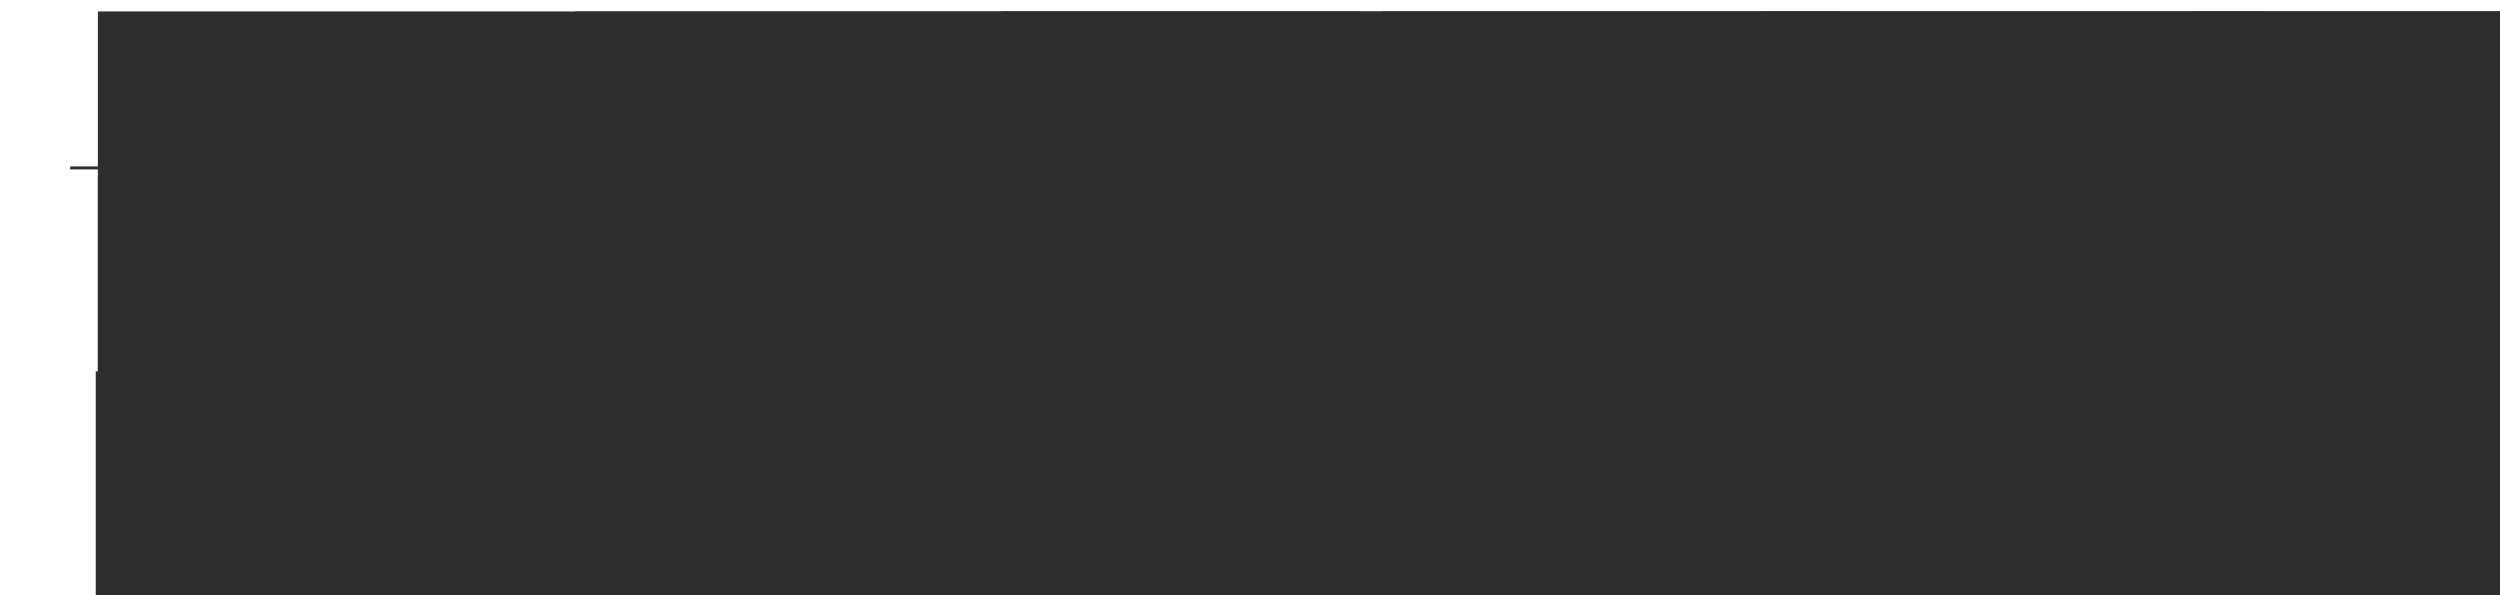 <?xml version="1.0" encoding="UTF-8" standalone="no"?>
<!-- Created with Inkscape (http://www.inkscape.org/) -->

<svg
   xmlns:dc="http://purl.org/dc/elements/1.1/"
   xmlns:cc="http://creativecommons.org/ns#"
   xmlns:rdf="http://www.w3.org/1999/02/22-rdf-syntax-ns#"
   xmlns:svg="http://www.w3.org/2000/svg"
   xmlns="http://www.w3.org/2000/svg"
   xmlns:sodipodi="http://sodipodi.sourceforge.net/DTD/sodipodi-0.dtd"
   xmlns:inkscape="http://www.inkscape.org/namespaces/inkscape"
   width="840"
   height="200"
   viewBox="0 0 222.25 52.917"
   version="1.1"
   id="svg8"
   inkscape:version="0.92.3 (2405546, 2018-03-11)"
   sodipodi:docname="gestalt_laws.svg">
  <defs
     id="defs2" />
  <sodipodi:namedview
     id="base"
     pagecolor="#ffffff"
     bordercolor="#666666"
     borderopacity="1.0"
     inkscape:pageopacity="0.0"
     inkscape:pageshadow="2"
     inkscape:zoom="1.4"
     inkscape:cx="386.97498"
     inkscape:cy="247.33834"
     inkscape:document-units="mm"
     inkscape:current-layer="layer1"
     showgrid="false"
     units="px"
     showguides="true"
     inkscape:guide-bbox="true"
     inkscape:window-width="2560"
     inkscape:window-height="1401"
     inkscape:window-x="0"
     inkscape:window-y="19"
     inkscape:window-maximized="1" />
  <g
     inkscape:label="Layer 1"
     inkscape:groupmode="layer"
     id="layer1"
     transform="translate(0,-244.083)">
    <flowRoot
       xml:space="preserve"
       id="flowRoot833"
       style="font-style:normal;font-weight:normal;font-size:40px;line-height:1.25;font-family:sans-serif;letter-spacing:0px;word-spacing:0px;fill:#2e2e2e;fill-opacity:1;stroke:none"
       transform="matrix(0.265,0,0,0.265,3.969,199.671)"><flowRegion
         id="flowRegion835"
         style="fill:#2e2e2e;fill-opacity:1"><rect
           id="rect837"
           width="423.571"
           height="215"
           x="17.857"
           y="171.429"
           style="fill:#2e2e2e;fill-opacity:1" /></flowRegion><flowPara
         id="flowPara839"
         style="font-style:normal;font-variant:normal;font-weight:normal;font-stretch:normal;font-size:16px;font-family:'Space Grotesk';-inkscape-font-specification:'Space Grotesk';fill:#2e2e2e;fill-opacity:1">Perceived …</flowPara></flowRoot>    <flowRoot
       transform="matrix(0.265,0,0,0.265,3.778,231.667)"
       xml:space="preserve"
       id="flowRoot833-1"
       style="font-style:normal;font-weight:normal;font-size:40px;line-height:1.25;font-family:sans-serif;letter-spacing:0px;word-spacing:0px;fill:#2e2e2e;fill-opacity:1;stroke:none"><flowRegion
         id="flowRegion835-3"
         style="fill:#2e2e2e;fill-opacity:1"><rect
           id="rect837-5"
           width="423.571"
           height="215"
           x="17.857"
           y="171.429"
           style="fill:#2e2e2e;fill-opacity:1" /></flowRegion><flowPara
         id="flowPara839-9"
         style="font-style:normal;font-variant:normal;font-weight:normal;font-stretch:normal;font-size:16px;font-family:'Space Grotesk';-inkscape-font-specification:'Space Grotesk';fill:#2e2e2e;fill-opacity:1">… as a group</flowPara></flowRoot>    <flowRoot
       transform="matrix(0.265,0,0,0.265,3.967,214.29)"
       xml:space="preserve"
       id="flowRoot833-1-3"
       style="font-style:normal;font-weight:normal;font-size:40px;line-height:1.25;font-family:sans-serif;letter-spacing:0px;word-spacing:0px;fill:#2e2e2e;fill-opacity:1;stroke:none"><flowRegion
         id="flowRegion835-3-4"
         style="fill:#2e2e2e;fill-opacity:1"><rect
           id="rect837-5-1"
           width="423.571"
           height="215"
           x="17.857"
           y="171.429"
           style="fill:#2e2e2e;fill-opacity:1" /></flowRegion><flowPara
         id="flowPara839-9-5"
         style="font-style:normal;font-variant:normal;font-weight:normal;font-stretch:normal;font-size:16px;font-family:'Space Grotesk';-inkscape-font-specification:'Space Grotesk';fill:#2e2e2e;fill-opacity:1">… as individuals</flowPara></flowRoot>    <path
       style="fill:#2e2e2e;fill-opacity:1;stroke:#2e2e2e;stroke-width:0.265px;stroke-linecap:butt;stroke-linejoin:miter;stroke-opacity:1"
       d="M 6.237,259.013 H 216.58"
       id="path889"
       inkscape:connector-curvature="0" />
    <flowRoot
       xml:space="preserve"
       id="flowRoot833-0-6-0-7"
       style="font-style:normal;font-weight:normal;font-size:40px;line-height:1.25;font-family:sans-serif;letter-spacing:0px;word-spacing:0px;fill:#2e2e2e;fill-opacity:1;stroke:none"
       transform="matrix(0.265,0,0,0.265,190.243,199.671)"><flowRegion
         id="flowRegion835-8-5-7-6"
         style="fill:#2e2e2e;fill-opacity:1"><rect
           id="rect837-3-9-6-1"
           width="423.571"
           height="215"
           x="17.857"
           y="171.429"
           style="fill:#2e2e2e;fill-opacity:1" /></flowRegion><flowPara
         id="flowPara839-5-9-3-5"
         style="font-style:normal;font-variant:normal;font-weight:normal;font-stretch:normal;font-size:16px;font-family:'Space Grotesk';-inkscape-font-specification:'Space Grotesk';fill:#2e2e2e;fill-opacity:1">Closure</flowPara></flowRoot>    <g
       id="g1900"
       transform="translate(7.182,9.071)">
      <flowRoot
         transform="matrix(0.265,0,0,0.265,39.208,190.6)"
         style="font-style:normal;font-weight:normal;font-size:40px;line-height:1.25;font-family:sans-serif;letter-spacing:0px;word-spacing:0px;fill:#2e2e2e;fill-opacity:1;stroke:none"
         id="flowRoot833-0"
         xml:space="preserve"><flowRegion
           style="fill:#2e2e2e;fill-opacity:1"
           id="flowRegion835-8"><rect
             style="fill:#2e2e2e;fill-opacity:1"
             y="171.429"
             x="17.857"
             height="215"
             width="423.571"
             id="rect837-3" /></flowRegion><flowPara
           style="font-style:normal;font-variant:normal;font-weight:normal;font-stretch:normal;font-size:16px;font-family:'Space Grotesk';-inkscape-font-specification:'Space Grotesk';fill:#2e2e2e;fill-opacity:1"
           id="flowPara839-5">Proximity</flowPara></flowRoot>      <g
         id="g1758">
        <circle
           style="opacity:1;fill:#2e2e2e;fill-opacity:1;stroke:none;stroke-width:0.529;stroke-linecap:round;stroke-linejoin:round;stroke-miterlimit:4;stroke-dasharray:0.529, 3.174;stroke-dashoffset:0;stroke-opacity:1;paint-order:normal"
           id="path1011"
           cx="46.894"
           cy="255.776"
           r="1.203" />
        <circle
           style="opacity:1;fill:#2e2e2e;fill-opacity:1;stroke:none;stroke-width:0.529;stroke-linecap:round;stroke-linejoin:round;stroke-miterlimit:4;stroke-dasharray:0.529, 3.174;stroke-dashoffset:0;stroke-opacity:1;paint-order:normal"
           id="path1011-8"
           cx="59.523"
           cy="255.241"
           r="1.203" />
        <circle
           style="opacity:1;fill:#2e2e2e;fill-opacity:1;stroke:none;stroke-width:0.529;stroke-linecap:round;stroke-linejoin:round;stroke-miterlimit:4;stroke-dasharray:0.529, 3.174;stroke-dashoffset:0;stroke-opacity:1;paint-order:normal"
           id="path1011-1"
           cx="48.966"
           cy="263.393"
           r="1.203" />
        <circle
           style="opacity:1;fill:#2e2e2e;fill-opacity:1;stroke:none;stroke-width:0.529;stroke-linecap:round;stroke-linejoin:round;stroke-miterlimit:4;stroke-dasharray:0.529, 3.174;stroke-dashoffset:0;stroke-opacity:1;paint-order:normal"
           id="path1011-2"
           cx="59.389"
           cy="263.126"
           r="1.203" />
        <circle
           style="opacity:1;fill:#2e2e2e;fill-opacity:1;stroke:none;stroke-width:0.529;stroke-linecap:round;stroke-linejoin:round;stroke-miterlimit:4;stroke-dasharray:0.529, 3.174;stroke-dashoffset:0;stroke-opacity:1;paint-order:normal"
           id="path1011-26"
           cx="51.951"
           cy="274.75"
           r="1.203" />
        <circle
           style="opacity:1;fill:#2e2e2e;fill-opacity:1;stroke:none;stroke-width:0.529;stroke-linecap:round;stroke-linejoin:round;stroke-miterlimit:4;stroke-dasharray:0.529, 3.174;stroke-dashoffset:0;stroke-opacity:1;paint-order:normal"
           id="path1011-8-9"
           cx="55.358"
           cy="274.483"
           r="1.203" />
        <circle
           style="opacity:1;fill:#2e2e2e;fill-opacity:1;stroke:none;stroke-width:0.529;stroke-linecap:round;stroke-linejoin:round;stroke-miterlimit:4;stroke-dasharray:0.529, 3.174;stroke-dashoffset:0;stroke-opacity:1;paint-order:normal"
           id="path1011-1-1"
           cx="52.017"
           cy="277.957"
           r="1.203" />
        <circle
           style="opacity:1;fill:#2e2e2e;fill-opacity:1;stroke:none;stroke-width:0.529;stroke-linecap:round;stroke-linejoin:round;stroke-miterlimit:4;stroke-dasharray:0.529, 3.174;stroke-dashoffset:0;stroke-opacity:1;paint-order:normal"
           id="path1011-2-0"
           cx="55.358"
           cy="277.69"
           r="1.203" />
      </g>
    </g>
    <g
       id="g1917"
       transform="translate(4.306,9.071)">
      <flowRoot
         transform="matrix(0.265,0,0,0.265,79.984,190.6)"
         style="font-style:normal;font-weight:normal;font-size:40px;line-height:1.25;font-family:sans-serif;letter-spacing:0px;word-spacing:0px;fill:#2e2e2e;fill-opacity:1;stroke:none"
         id="flowRoot833-0-6"
         xml:space="preserve"><flowRegion
           style="fill:#2e2e2e;fill-opacity:1"
           id="flowRegion835-8-5"><rect
             style="fill:#2e2e2e;fill-opacity:1"
             y="171.429"
             x="17.857"
             height="215"
             width="423.571"
             id="rect837-3-9" /></flowRegion><flowPara
           style="font-style:normal;font-variant:normal;font-weight:normal;font-stretch:normal;font-size:16px;font-family:'Space Grotesk';-inkscape-font-specification:'Space Grotesk';fill:#2e2e2e;fill-opacity:1"
           id="flowPara839-5-9">Shape</flowPara></flowRoot>      <g
         id="g1748">
        <circle
           style="opacity:1;fill:#2e2e2e;fill-opacity:1;stroke:none;stroke-width:0.529;stroke-linecap:round;stroke-linejoin:round;stroke-miterlimit:4;stroke-dasharray:0.529, 3.174;stroke-dashoffset:0;stroke-opacity:1;paint-order:normal"
           id="path1011-8-4"
           cx="92.926"
           cy="258.919"
           r="1.203" />
        <rect
           style="opacity:1;fill:#2e2e2e;fill-opacity:1;stroke:none;stroke-width:0.529;stroke-linecap:round;stroke-linejoin:round;stroke-miterlimit:4;stroke-dasharray:0.529, 3.174;stroke-dashoffset:0;stroke-opacity:1;paint-order:normal"
           id="rect1088"
           width="1.465"
           height="3.827"
           x="87.368"
           y="256.935"
           rx="0.265"
           ry="0.265" />
        <g
           id="g1124"
           transform="translate(-13.09,1.89)"
           style="fill:#2e2e2e;fill-opacity:1">
          <rect
             transform="rotate(-45)"
             ry="0.265"
             rx="0.265"
             y="248.238"
             x="-114.353"
             height="3.259"
             width="1.051"
             id="rect1088-2"
             style="opacity:1;fill:#2e2e2e;fill-opacity:1;stroke:none;stroke-width:0.529;stroke-linecap:round;stroke-linejoin:round;stroke-miterlimit:4;stroke-dasharray:0.529, 3.174;stroke-dashoffset:0;stroke-opacity:1;paint-order:normal" />
          <rect
             transform="rotate(45)"
             ry="0.265"
             rx="0.265"
             y="112.198"
             x="249.342"
             height="3.259"
             width="1.051"
             id="rect1088-2-7"
             style="opacity:1;fill:#2e2e2e;fill-opacity:1;stroke:none;stroke-width:0.529;stroke-linecap:round;stroke-linejoin:round;stroke-miterlimit:4;stroke-dasharray:0.529, 3.174;stroke-dashoffset:0;stroke-opacity:1;paint-order:normal" />
        </g>
        <path
           sodipodi:type="star"
           style="opacity:1;fill:#2e2e2e;fill-opacity:1;stroke:none;stroke-width:0.529;stroke-linecap:round;stroke-linejoin:round;stroke-miterlimit:4;stroke-dasharray:0.529, 3.174;stroke-dashoffset:0;stroke-opacity:1;paint-order:normal"
           id="path1120"
           sodipodi:sides="3"
           sodipodi:cx="98.13205"
           sodipodi:cy="259.10788"
           sodipodi:r1="1.927308"
           sodipodi:r2="0.96365398"
           sodipodi:arg1="0.19739556"
           sodipodi:arg2="1.2445931"
           inkscape:flatsided="true"
           inkscape:rounded="0.1"
           inkscape:randomized="0"
           d="m 100.022,259.486 c -0.065,0.327 -2.911,1.29 -3.162,1.07 -0.251,-0.22 0.338,-3.166 0.655,-3.273 0.316,-0.107 2.573,1.876 2.507,2.204 z"
           inkscape:transform-center-x="-0.30880049"
           inkscape:transform-center-y="-0.18898892" />
        <circle
           style="opacity:1;fill:#2e2e2e;fill-opacity:1;stroke:none;stroke-width:0.529;stroke-linecap:round;stroke-linejoin:round;stroke-miterlimit:4;stroke-dasharray:0.529, 3.174;stroke-dashoffset:0;stroke-opacity:1;paint-order:normal"
           id="path1011-8-4-4"
           cx="83.06"
           cy="276.124"
           r="1.203" />
        <circle
           style="opacity:1;fill:#2e2e2e;fill-opacity:1;stroke:none;stroke-width:0.529;stroke-linecap:round;stroke-linejoin:round;stroke-miterlimit:4;stroke-dasharray:0.529, 3.174;stroke-dashoffset:0;stroke-opacity:1;paint-order:normal"
           id="path1011-8-4-0"
           cx="88.131"
           cy="276.124"
           r="1.203" />
        <circle
           style="opacity:1;fill:#2e2e2e;fill-opacity:1;stroke:none;stroke-width:0.529;stroke-linecap:round;stroke-linejoin:round;stroke-miterlimit:4;stroke-dasharray:0.529, 3.174;stroke-dashoffset:0;stroke-opacity:1;paint-order:normal"
           id="path1011-8-4-3"
           cx="93.203"
           cy="276.124"
           r="1.203" />
        <circle
           style="opacity:1;fill:#2e2e2e;fill-opacity:1;stroke:none;stroke-width:0.529;stroke-linecap:round;stroke-linejoin:round;stroke-miterlimit:4;stroke-dasharray:0.529, 3.174;stroke-dashoffset:0;stroke-opacity:1;paint-order:normal"
           id="path1011-8-4-2"
           cx="98.274"
           cy="276.124"
           r="1.203" />
      </g>
    </g>
    <g
       id="g1936"
       transform="translate(3.658,9.071)">
      <flowRoot
         transform="matrix(0.265,0,0,0.265,114.493,190.6)"
         style="font-style:normal;font-weight:normal;font-size:40px;line-height:1.25;font-family:sans-serif;letter-spacing:0px;word-spacing:0px;fill:#2e2e2e;fill-opacity:1;stroke:none"
         id="flowRoot833-0-6-0"
         xml:space="preserve"><flowRegion
           style="fill:#2e2e2e;fill-opacity:1"
           id="flowRegion835-8-5-7"><rect
             style="fill:#2e2e2e;fill-opacity:1"
             y="171.429"
             x="17.857"
             height="215"
             width="423.571"
             id="rect837-3-9-6" /></flowRegion><flowPara
           style="font-style:normal;font-variant:normal;font-weight:normal;font-stretch:normal;font-size:16px;font-family:'Space Grotesk';-inkscape-font-specification:'Space Grotesk';fill:#2e2e2e;fill-opacity:1"
           id="flowPara839-5-9-3">Spacing</flowPara></flowRoot>      <g
         id="g1684">
        <rect
           style="opacity:1;fill:#2e2e2e;fill-opacity:1;stroke:none;stroke-width:0.529;stroke-linecap:round;stroke-linejoin:round;stroke-miterlimit:4;stroke-dasharray:0.529, 3.174;stroke-dashoffset:0;stroke-opacity:1;paint-order:normal"
           id="rect1088-8"
           width="1.465"
           height="3.827"
           x="117.316"
           y="256.935"
           rx="0.265"
           ry="0.265" />
        <rect
           style="opacity:1;fill:#2e2e2e;fill-opacity:1;stroke:none;stroke-width:0.529;stroke-linecap:round;stroke-linejoin:round;stroke-miterlimit:4;stroke-dasharray:0.529, 3.174;stroke-dashoffset:0;stroke-opacity:1;paint-order:normal"
           id="rect1088-8-0"
           width="1.465"
           height="3.827"
           x="121.568"
           y="256.935"
           rx="0.265"
           ry="0.265" />
        <rect
           style="opacity:1;fill:#2e2e2e;fill-opacity:1;stroke:none;stroke-width:0.529;stroke-linecap:round;stroke-linejoin:round;stroke-miterlimit:4;stroke-dasharray:0.529, 3.174;stroke-dashoffset:0;stroke-opacity:1;paint-order:normal"
           id="rect1088-8-3"
           width="1.465"
           height="3.827"
           x="129.127"
           y="256.935"
           rx="0.265"
           ry="0.265" />
        <rect
           style="opacity:1;fill:#2e2e2e;fill-opacity:1;stroke:none;stroke-width:0.529;stroke-linecap:round;stroke-linejoin:round;stroke-miterlimit:4;stroke-dasharray:0.529, 3.174;stroke-dashoffset:0;stroke-opacity:1;paint-order:normal"
           id="rect1088-8-3-7"
           width="1.465"
           height="3.827"
           x="131.112"
           y="256.935"
           rx="0.265"
           ry="0.265" />
        <rect
           style="opacity:1;fill:#2e2e2e;fill-opacity:1;stroke:none;stroke-width:0.529;stroke-linecap:round;stroke-linejoin:round;stroke-miterlimit:4;stroke-dasharray:0.529, 3.174;stroke-dashoffset:0;stroke-opacity:1;paint-order:normal"
           id="rect1088-8-3-7-0"
           width="1.465"
           height="3.827"
           x="135.364"
           y="256.935"
           rx="0.265"
           ry="0.265" />
        <rect
           style="opacity:1;fill:#2e2e2e;fill-opacity:1;stroke:none;stroke-width:0.529;stroke-linecap:round;stroke-linejoin:round;stroke-miterlimit:4;stroke-dasharray:0.529, 3.174;stroke-dashoffset:0;stroke-opacity:1;paint-order:normal"
           id="rect1088-8-03"
           width="1.465"
           height="3.827"
           x="117.316"
           y="274.227"
           rx="0.265"
           ry="0.265" />
        <rect
           style="opacity:1;fill:#2e2e2e;fill-opacity:1;stroke:none;stroke-width:0.529;stroke-linecap:round;stroke-linejoin:round;stroke-miterlimit:4;stroke-dasharray:0.529, 3.174;stroke-dashoffset:0;stroke-opacity:1;paint-order:normal"
           id="rect1088-8-0-4"
           width="1.465"
           height="3.827"
           x="120.925"
           y="274.227"
           rx="0.265"
           ry="0.265" />
        <rect
           style="opacity:1;fill:#2e2e2e;fill-opacity:1;stroke:none;stroke-width:0.529;stroke-linecap:round;stroke-linejoin:round;stroke-miterlimit:4;stroke-dasharray:0.529, 3.174;stroke-dashoffset:0;stroke-opacity:1;paint-order:normal"
           id="rect1088-8-3-9"
           width="1.465"
           height="3.827"
           x="128.145"
           y="274.227"
           rx="0.265"
           ry="0.265" />
        <rect
           style="opacity:1;fill:#2e2e2e;fill-opacity:1;stroke:none;stroke-width:0.529;stroke-linecap:round;stroke-linejoin:round;stroke-miterlimit:4;stroke-dasharray:0.529, 3.174;stroke-dashoffset:0;stroke-opacity:1;paint-order:normal"
           id="rect1088-8-3-7-2"
           width="1.465"
           height="3.827"
           x="131.754"
           y="274.227"
           rx="0.265"
           ry="0.265" />
        <rect
           style="opacity:1;fill:#2e2e2e;fill-opacity:1;stroke:none;stroke-width:0.529;stroke-linecap:round;stroke-linejoin:round;stroke-miterlimit:4;stroke-dasharray:0.529, 3.174;stroke-dashoffset:0;stroke-opacity:1;paint-order:normal"
           id="rect1088-8-3-7-0-7"
           width="1.465"
           height="3.827"
           x="135.364"
           y="274.227"
           rx="0.265"
           ry="0.265" />
        <rect
           style="opacity:1;fill:#2e2e2e;fill-opacity:1;stroke:none;stroke-width:0.529;stroke-linecap:round;stroke-linejoin:round;stroke-miterlimit:4;stroke-dasharray:0.529, 3.174;stroke-dashoffset:0;stroke-opacity:1;paint-order:normal"
           id="rect1088-8-0-42"
           width="1.465"
           height="3.827"
           x="124.356"
           y="256.935"
           rx="0.265"
           ry="0.265" />
        <rect
           style="opacity:1;fill:#2e2e2e;fill-opacity:1;stroke:none;stroke-width:0.529;stroke-linecap:round;stroke-linejoin:round;stroke-miterlimit:4;stroke-dasharray:0.529, 3.174;stroke-dashoffset:0;stroke-opacity:1;paint-order:normal"
           id="rect1088-8-0-4-5"
           width="1.465"
           height="3.827"
           x="124.535"
           y="274.227"
           rx="0.265"
           ry="0.265" />
      </g>
    </g>
    <g
       id="g1736"
       transform="translate(2.203,9.071)">
      <circle
         r="0.73"
         cy="281.591"
         cx="200.53"
         id="path1011-2-2-3"
         style="opacity:1;fill:#2e2e2e;fill-opacity:1;stroke:none;stroke-width:0.529;stroke-linecap:round;stroke-linejoin:round;stroke-miterlimit:4;stroke-dasharray:0.529, 3.174;stroke-dashoffset:0;stroke-opacity:1;paint-order:normal" />
      <circle
         r="0.73"
         cy="270.465"
         cx="200.53"
         id="path1011-2-2-6-9-5"
         style="opacity:1;fill:#2e2e2e;fill-opacity:1;stroke:none;stroke-width:0.529;stroke-linecap:round;stroke-linejoin:round;stroke-miterlimit:4;stroke-dasharray:0.529, 3.174;stroke-dashoffset:0;stroke-opacity:1;paint-order:normal" />
      <circle
         transform="rotate(30)"
         r="0.73"
         cy="144.345"
         cx="311.678"
         id="path1011-2-2-3-3"
         style="opacity:1;fill:#2e2e2e;fill-opacity:1;stroke:none;stroke-width:0.529;stroke-linecap:round;stroke-linejoin:round;stroke-miterlimit:4;stroke-dasharray:0.529, 3.174;stroke-dashoffset:0;stroke-opacity:1;paint-order:normal" />
      <circle
         transform="rotate(30)"
         r="0.73"
         cy="133.219"
         cx="311.678"
         id="path1011-2-2-6-9-5-3"
         style="opacity:1;fill:#2e2e2e;fill-opacity:1;stroke:none;stroke-width:0.529;stroke-linecap:round;stroke-linejoin:round;stroke-miterlimit:4;stroke-dasharray:0.529, 3.174;stroke-dashoffset:0;stroke-opacity:1;paint-order:normal" />
      <circle
         transform="rotate(60)"
         r="0.73"
         cy="-30.087"
         cx="339.312"
         id="path1011-2-2-3-3-3"
         style="opacity:1;fill:#2e2e2e;fill-opacity:1;stroke:none;stroke-width:0.529;stroke-linecap:round;stroke-linejoin:round;stroke-miterlimit:4;stroke-dasharray:0.529, 3.174;stroke-dashoffset:0;stroke-opacity:1;paint-order:normal" />
      <circle
         transform="rotate(60)"
         r="0.73"
         cy="-41.213"
         cx="339.312"
         id="path1011-2-2-6-9-5-3-7"
         style="opacity:1;fill:#2e2e2e;fill-opacity:1;stroke:none;stroke-width:0.529;stroke-linecap:round;stroke-linejoin:round;stroke-miterlimit:4;stroke-dasharray:0.529, 3.174;stroke-dashoffset:0;stroke-opacity:1;paint-order:normal" />
      <circle
         transform="rotate(90)"
         r="0.73"
         cy="-194.967"
         cx="276.028"
         id="path1011-2-2-3-3-3-9"
         style="opacity:1;fill:#2e2e2e;fill-opacity:1;stroke:none;stroke-width:0.529;stroke-linecap:round;stroke-linejoin:round;stroke-miterlimit:4;stroke-dasharray:0.529, 3.174;stroke-dashoffset:0;stroke-opacity:1;paint-order:normal" />
      <circle
         transform="rotate(90)"
         r="0.73"
         cy="-206.093"
         cx="276.028"
         id="path1011-2-2-6-9-5-3-7-8"
         style="opacity:1;fill:#2e2e2e;fill-opacity:1;stroke:none;stroke-width:0.529;stroke-linecap:round;stroke-linejoin:round;stroke-miterlimit:4;stroke-dasharray:0.529, 3.174;stroke-dashoffset:0;stroke-opacity:1;paint-order:normal" />
      <circle
         transform="rotate(120)"
         r="0.73"
         cy="-306.115"
         cx="138.782"
         id="path1011-2-2-3-3-3-9-6"
         style="opacity:1;fill:#2e2e2e;fill-opacity:1;stroke:none;stroke-width:0.529;stroke-linecap:round;stroke-linejoin:round;stroke-miterlimit:4;stroke-dasharray:0.529, 3.174;stroke-dashoffset:0;stroke-opacity:1;paint-order:normal" />
      <circle
         transform="rotate(120)"
         r="0.73"
         cy="-317.241"
         cx="138.782"
         id="path1011-2-2-6-9-5-3-7-8-7"
         style="opacity:1;fill:#2e2e2e;fill-opacity:1;stroke:none;stroke-width:0.529;stroke-linecap:round;stroke-linejoin:round;stroke-miterlimit:4;stroke-dasharray:0.529, 3.174;stroke-dashoffset:0;stroke-opacity:1;paint-order:normal" />
      <circle
         transform="rotate(150)"
         r="0.73"
         cy="-333.749"
         cx="-35.65"
         id="path1011-2-2-3-3-3-9-6-0"
         style="opacity:1;fill:#2e2e2e;fill-opacity:1;stroke:none;stroke-width:0.529;stroke-linecap:round;stroke-linejoin:round;stroke-miterlimit:4;stroke-dasharray:0.529, 3.174;stroke-dashoffset:0;stroke-opacity:1;paint-order:normal" />
      <circle
         transform="rotate(150)"
         r="0.73"
         cy="-344.875"
         cx="-35.65"
         id="path1011-2-2-6-9-5-3-7-8-7-4"
         style="opacity:1;fill:#2e2e2e;fill-opacity:1;stroke:none;stroke-width:0.529;stroke-linecap:round;stroke-linejoin:round;stroke-miterlimit:4;stroke-dasharray:0.529, 3.174;stroke-dashoffset:0;stroke-opacity:1;paint-order:normal" />
      <circle
         r="0.73"
         cy="256.83"
         cx="193.735"
         id="path1011-2-2-84"
         style="opacity:1;fill:#2e2e2e;fill-opacity:1;stroke:none;stroke-width:0.529;stroke-linecap:round;stroke-linejoin:round;stroke-miterlimit:4;stroke-dasharray:0.529, 3.174;stroke-dashoffset:0;stroke-opacity:1;paint-order:normal" />
      <circle
         r="0.73"
         cy="263.077"
         cx="205.752"
         id="path1011-2-2-4-8"
         style="opacity:1;fill:#2e2e2e;fill-opacity:1;stroke:none;stroke-width:0.529;stroke-linecap:round;stroke-linejoin:round;stroke-miterlimit:4;stroke-dasharray:0.529, 3.174;stroke-dashoffset:0;stroke-opacity:1;paint-order:normal" />
      <circle
         r="0.73"
         cy="259.628"
         cx="198.901"
         id="path1011-2-2-43-1"
         style="opacity:1;fill:#2e2e2e;fill-opacity:1;stroke:none;stroke-width:0.529;stroke-linecap:round;stroke-linejoin:round;stroke-miterlimit:4;stroke-dasharray:0.529, 3.174;stroke-dashoffset:0;stroke-opacity:1;paint-order:normal" />
      <circle
         r="0.73"
         cy="259.297"
         cx="201.594"
         id="path1011-2-2-8-6"
         style="opacity:1;fill:#2e2e2e;fill-opacity:1;stroke:none;stroke-width:0.529;stroke-linecap:round;stroke-linejoin:round;stroke-miterlimit:4;stroke-dasharray:0.529, 3.174;stroke-dashoffset:0;stroke-opacity:1;paint-order:normal" />
      <circle
         r="0.73"
         cy="258.446"
         cx="204.193"
         id="path1011-2-2-6-85"
         style="opacity:1;fill:#2e2e2e;fill-opacity:1;stroke:none;stroke-width:0.529;stroke-linecap:round;stroke-linejoin:round;stroke-miterlimit:4;stroke-dasharray:0.529, 3.174;stroke-dashoffset:0;stroke-opacity:1;paint-order:normal" />
      <circle
         r="0.73"
         cy="256.604"
         cx="206.366"
         id="path1011-2-2-6-0-2"
         style="opacity:1;fill:#2e2e2e;fill-opacity:1;stroke:none;stroke-width:0.529;stroke-linecap:round;stroke-linejoin:round;stroke-miterlimit:4;stroke-dasharray:0.529, 3.174;stroke-dashoffset:0;stroke-opacity:1;paint-order:normal" />
      <circle
         r="0.73"
         cy="256.793"
         cx="198.901"
         id="path1011-2-2-6-8-19"
         style="opacity:1;fill:#2e2e2e;fill-opacity:1;stroke:none;stroke-width:0.529;stroke-linecap:round;stroke-linejoin:round;stroke-miterlimit:4;stroke-dasharray:0.529, 3.174;stroke-dashoffset:0;stroke-opacity:1;paint-order:normal" />
      <circle
         r="0.73"
         cy="255.564"
         cx="196.303"
         id="path1011-2-2-6-9-9"
         style="opacity:1;fill:#2e2e2e;fill-opacity:1;stroke:none;stroke-width:0.529;stroke-linecap:round;stroke-linejoin:round;stroke-miterlimit:4;stroke-dasharray:0.529, 3.174;stroke-dashoffset:0;stroke-opacity:1;paint-order:normal" />
      <circle
         r="0.73"
         cy="260.431"
         cx="205.658"
         id="path1011-2-2-6-2-6"
         style="opacity:1;fill:#2e2e2e;fill-opacity:1;stroke:none;stroke-width:0.529;stroke-linecap:round;stroke-linejoin:round;stroke-miterlimit:4;stroke-dasharray:0.529, 3.174;stroke-dashoffset:0;stroke-opacity:1;paint-order:normal" />
      <circle
         r="0.73"
         cy="261.754"
         cx="202.02"
         id="path1011-2-2-6-23-0"
         style="opacity:1;fill:#2e2e2e;fill-opacity:1;stroke:none;stroke-width:0.529;stroke-linecap:round;stroke-linejoin:round;stroke-miterlimit:4;stroke-dasharray:0.529, 3.174;stroke-dashoffset:0;stroke-opacity:1;paint-order:normal" />
      <circle
         r="0.73"
         cy="254.808"
         cx="200.697"
         id="path1011-2-2-6-8-1-6"
         style="opacity:1;fill:#2e2e2e;fill-opacity:1;stroke:none;stroke-width:0.529;stroke-linecap:round;stroke-linejoin:round;stroke-miterlimit:4;stroke-dasharray:0.529, 3.174;stroke-dashoffset:0;stroke-opacity:1;paint-order:normal" />
      <circle
         r="0.73"
         cy="261.706"
         cx="197.248"
         id="path1011-2-2-6-23-8-4"
         style="opacity:1;fill:#2e2e2e;fill-opacity:1;stroke:none;stroke-width:0.529;stroke-linecap:round;stroke-linejoin:round;stroke-miterlimit:4;stroke-dasharray:0.529, 3.174;stroke-dashoffset:0;stroke-opacity:1;paint-order:normal" />
    </g>
    <g
       id="g1967"
       transform="translate(4.819,9.071)">
      <flowRoot
         transform="matrix(0.265,0,0,0.265,147.367,190.6)"
         style="font-style:normal;font-weight:normal;font-size:40px;line-height:1.25;font-family:sans-serif;letter-spacing:0px;word-spacing:0px;fill:#2e2e2e;fill-opacity:1;stroke:none"
         id="flowRoot833-0-6-0-7-0"
         xml:space="preserve"><flowRegion
           style="fill:#2e2e2e;fill-opacity:1"
           id="flowRegion835-8-5-7-6-6"><rect
             style="fill:#2e2e2e;fill-opacity:1"
             y="171.429"
             x="17.857"
             height="215"
             width="423.571"
             id="rect837-3-9-6-1-5" /></flowRegion><flowPara
           style="font-style:normal;font-variant:normal;font-weight:normal;font-stretch:normal;font-size:16px;font-family:'Space Grotesk';-inkscape-font-specification:'Space Grotesk';fill:#2e2e2e;fill-opacity:1"
           id="flowPara839-5-9-3-5-0">Collinearity</flowPara></flowRoot>      <g
         id="g1710">
        <circle
           style="opacity:1;fill:#2e2e2e;fill-opacity:1;stroke:none;stroke-width:0.529;stroke-linecap:round;stroke-linejoin:round;stroke-miterlimit:4;stroke-dasharray:0.529, 3.174;stroke-dashoffset:0;stroke-opacity:1;paint-order:normal"
           id="path1011-2-2"
           cx="156.985"
           cy="256.83"
           r="0.73" />
        <circle
           style="opacity:1;fill:#2e2e2e;fill-opacity:1;stroke:none;stroke-width:0.529;stroke-linecap:round;stroke-linejoin:round;stroke-miterlimit:4;stroke-dasharray:0.529, 3.174;stroke-dashoffset:0;stroke-opacity:1;paint-order:normal"
           id="path1011-2-2-4"
           cx="169.003"
           cy="263.077"
           r="0.73" />
        <circle
           style="opacity:1;fill:#2e2e2e;fill-opacity:1;stroke:none;stroke-width:0.529;stroke-linecap:round;stroke-linejoin:round;stroke-miterlimit:4;stroke-dasharray:0.529, 3.174;stroke-dashoffset:0;stroke-opacity:1;paint-order:normal"
           id="path1011-2-2-43"
           cx="162.152"
           cy="259.628"
           r="0.73" />
        <circle
           style="opacity:1;fill:#2e2e2e;fill-opacity:1;stroke:none;stroke-width:0.529;stroke-linecap:round;stroke-linejoin:round;stroke-miterlimit:4;stroke-dasharray:0.529, 3.174;stroke-dashoffset:0;stroke-opacity:1;paint-order:normal"
           id="path1011-2-2-8"
           cx="164.845"
           cy="259.297"
           r="0.73" />
        <circle
           style="opacity:1;fill:#2e2e2e;fill-opacity:1;stroke:none;stroke-width:0.529;stroke-linecap:round;stroke-linejoin:round;stroke-miterlimit:4;stroke-dasharray:0.529, 3.174;stroke-dashoffset:0;stroke-opacity:1;paint-order:normal"
           id="path1011-2-2-6"
           cx="167.443"
           cy="258.446"
           r="0.73" />
        <circle
           style="opacity:1;fill:#2e2e2e;fill-opacity:1;stroke:none;stroke-width:0.529;stroke-linecap:round;stroke-linejoin:round;stroke-miterlimit:4;stroke-dasharray:0.529, 3.174;stroke-dashoffset:0;stroke-opacity:1;paint-order:normal"
           id="path1011-2-2-6-0"
           cx="169.617"
           cy="256.604"
           r="0.73" />
        <circle
           style="opacity:1;fill:#2e2e2e;fill-opacity:1;stroke:none;stroke-width:0.529;stroke-linecap:round;stroke-linejoin:round;stroke-miterlimit:4;stroke-dasharray:0.529, 3.174;stroke-dashoffset:0;stroke-opacity:1;paint-order:normal"
           id="path1011-2-2-6-8"
           cx="162.152"
           cy="256.793"
           r="0.73" />
        <circle
           style="opacity:1;fill:#2e2e2e;fill-opacity:1;stroke:none;stroke-width:0.529;stroke-linecap:round;stroke-linejoin:round;stroke-miterlimit:4;stroke-dasharray:0.529, 3.174;stroke-dashoffset:0;stroke-opacity:1;paint-order:normal"
           id="path1011-2-2-6-9"
           cx="159.553"
           cy="255.564"
           r="0.73" />
        <circle
           style="opacity:1;fill:#2e2e2e;fill-opacity:1;stroke:none;stroke-width:0.529;stroke-linecap:round;stroke-linejoin:round;stroke-miterlimit:4;stroke-dasharray:0.529, 3.174;stroke-dashoffset:0;stroke-opacity:1;paint-order:normal"
           id="path1011-2-2-6-2"
           cx="168.908"
           cy="260.431"
           r="0.73" />
        <circle
           style="opacity:1;fill:#2e2e2e;fill-opacity:1;stroke:none;stroke-width:0.529;stroke-linecap:round;stroke-linejoin:round;stroke-miterlimit:4;stroke-dasharray:0.529, 3.174;stroke-dashoffset:0;stroke-opacity:1;paint-order:normal"
           id="path1011-2-2-6-23"
           cx="165.27"
           cy="261.754"
           r="0.73" />
        <circle
           style="opacity:1;fill:#2e2e2e;fill-opacity:1;stroke:none;stroke-width:0.529;stroke-linecap:round;stroke-linejoin:round;stroke-miterlimit:4;stroke-dasharray:0.529, 3.174;stroke-dashoffset:0;stroke-opacity:1;paint-order:normal"
           id="path1011-2-2-6-8-1"
           cx="163.947"
           cy="254.808"
           r="0.73" />
        <circle
           style="opacity:1;fill:#2e2e2e;fill-opacity:1;stroke:none;stroke-width:0.529;stroke-linecap:round;stroke-linejoin:round;stroke-miterlimit:4;stroke-dasharray:0.529, 3.174;stroke-dashoffset:0;stroke-opacity:1;paint-order:normal"
           id="path1011-2-2-6-23-8"
           cx="160.498"
           cy="261.706"
           r="0.73" />
        <circle
           style="opacity:1;fill:#2e2e2e;fill-opacity:1;stroke:none;stroke-width:0.529;stroke-linecap:round;stroke-linejoin:round;stroke-miterlimit:4;stroke-dasharray:0.529, 3.174;stroke-dashoffset:0;stroke-opacity:1;paint-order:normal"
           id="path1011-2-2-9"
           cx="154.046"
           cy="278.317"
           r="0.73" />
        <circle
           style="opacity:1;fill:#2e2e2e;fill-opacity:1;stroke:none;stroke-width:0.529;stroke-linecap:round;stroke-linejoin:round;stroke-miterlimit:4;stroke-dasharray:0.529, 3.174;stroke-dashoffset:0;stroke-opacity:1;paint-order:normal"
           id="path1011-2-2-4-9"
           cx="172.01"
           cy="276.412"
           r="0.73" />
        <circle
           style="opacity:1;fill:#2e2e2e;fill-opacity:1;stroke:none;stroke-width:0.529;stroke-linecap:round;stroke-linejoin:round;stroke-miterlimit:4;stroke-dasharray:0.529, 3.174;stroke-dashoffset:0;stroke-opacity:1;paint-order:normal"
           id="path1011-2-2-43-0"
           cx="161.618"
           cy="271.626"
           r="0.73" />
        <circle
           style="opacity:1;fill:#2e2e2e;fill-opacity:1;stroke:none;stroke-width:0.529;stroke-linecap:round;stroke-linejoin:round;stroke-miterlimit:4;stroke-dasharray:0.529, 3.174;stroke-dashoffset:0;stroke-opacity:1;paint-order:normal"
           id="path1011-2-2-8-8"
           cx="164.11"
           cy="270.961"
           r="0.73" />
        <circle
           style="opacity:1;fill:#2e2e2e;fill-opacity:1;stroke:none;stroke-width:0.529;stroke-linecap:round;stroke-linejoin:round;stroke-miterlimit:4;stroke-dasharray:0.529, 3.174;stroke-dashoffset:0;stroke-opacity:1;paint-order:normal"
           id="path1011-2-2-6-93"
           cx="168.78"
           cy="272.383"
           r="0.73" />
        <circle
           style="opacity:1;fill:#2e2e2e;fill-opacity:1;stroke:none;stroke-width:0.529;stroke-linecap:round;stroke-linejoin:round;stroke-miterlimit:4;stroke-dasharray:0.529, 3.174;stroke-dashoffset:0;stroke-opacity:1;paint-order:normal"
           id="path1011-2-2-6-0-1"
           cx="166.477"
           cy="271.208"
           r="0.73" />
        <circle
           style="opacity:1;fill:#2e2e2e;fill-opacity:1;stroke:none;stroke-width:0.529;stroke-linecap:round;stroke-linejoin:round;stroke-miterlimit:4;stroke-dasharray:0.529, 3.174;stroke-dashoffset:0;stroke-opacity:1;paint-order:normal"
           id="path1011-2-2-6-8-4"
           cx="159.613"
           cy="273.268"
           r="0.73" />
        <circle
           style="opacity:1;fill:#2e2e2e;fill-opacity:1;stroke:none;stroke-width:0.529;stroke-linecap:round;stroke-linejoin:round;stroke-miterlimit:4;stroke-dasharray:0.529, 3.174;stroke-dashoffset:0;stroke-opacity:1;paint-order:normal"
           id="path1011-2-2-6-9-8"
           cx="156.28"
           cy="277.185"
           r="0.73" />
        <circle
           style="opacity:1;fill:#2e2e2e;fill-opacity:1;stroke:none;stroke-width:0.529;stroke-linecap:round;stroke-linejoin:round;stroke-miterlimit:4;stroke-dasharray:0.529, 3.174;stroke-dashoffset:0;stroke-opacity:1;paint-order:normal"
           id="path1011-2-2-6-2-9"
           cx="170.78"
           cy="274.033"
           r="0.73" />
        <circle
           style="opacity:1;fill:#2e2e2e;fill-opacity:1;stroke:none;stroke-width:0.529;stroke-linecap:round;stroke-linejoin:round;stroke-miterlimit:4;stroke-dasharray:0.529, 3.174;stroke-dashoffset:0;stroke-opacity:1;paint-order:normal"
           id="path1011-2-2-6-23-6"
           cx="171.618"
           cy="279.098"
           r="0.73" />
        <circle
           style="opacity:1;fill:#2e2e2e;fill-opacity:1;stroke:none;stroke-width:0.529;stroke-linecap:round;stroke-linejoin:round;stroke-miterlimit:4;stroke-dasharray:0.529, 3.174;stroke-dashoffset:0;stroke-opacity:1;paint-order:normal"
           id="path1011-2-2-6-8-1-7"
           cx="158.068"
           cy="275.36"
           r="0.73" />
        <circle
           style="opacity:1;fill:#2e2e2e;fill-opacity:1;stroke:none;stroke-width:0.529;stroke-linecap:round;stroke-linejoin:round;stroke-miterlimit:4;stroke-dasharray:0.529, 3.174;stroke-dashoffset:0;stroke-opacity:1;paint-order:normal"
           id="path1011-2-2-6-23-8-7"
           cx="170.321"
           cy="281.255"
           r="0.73" />
      </g>
    </g>
    <path
       style="fill:#2e2e2e;fill-opacity:1;stroke:#2e2e2e;stroke-width:0.265px;stroke-linecap:butt;stroke-linejoin:miter;stroke-opacity:1"
       d="m 43.94,249.092 v 41.955"
       id="path889-3"
       inkscape:connector-curvature="0" />
  </g>
</svg>
